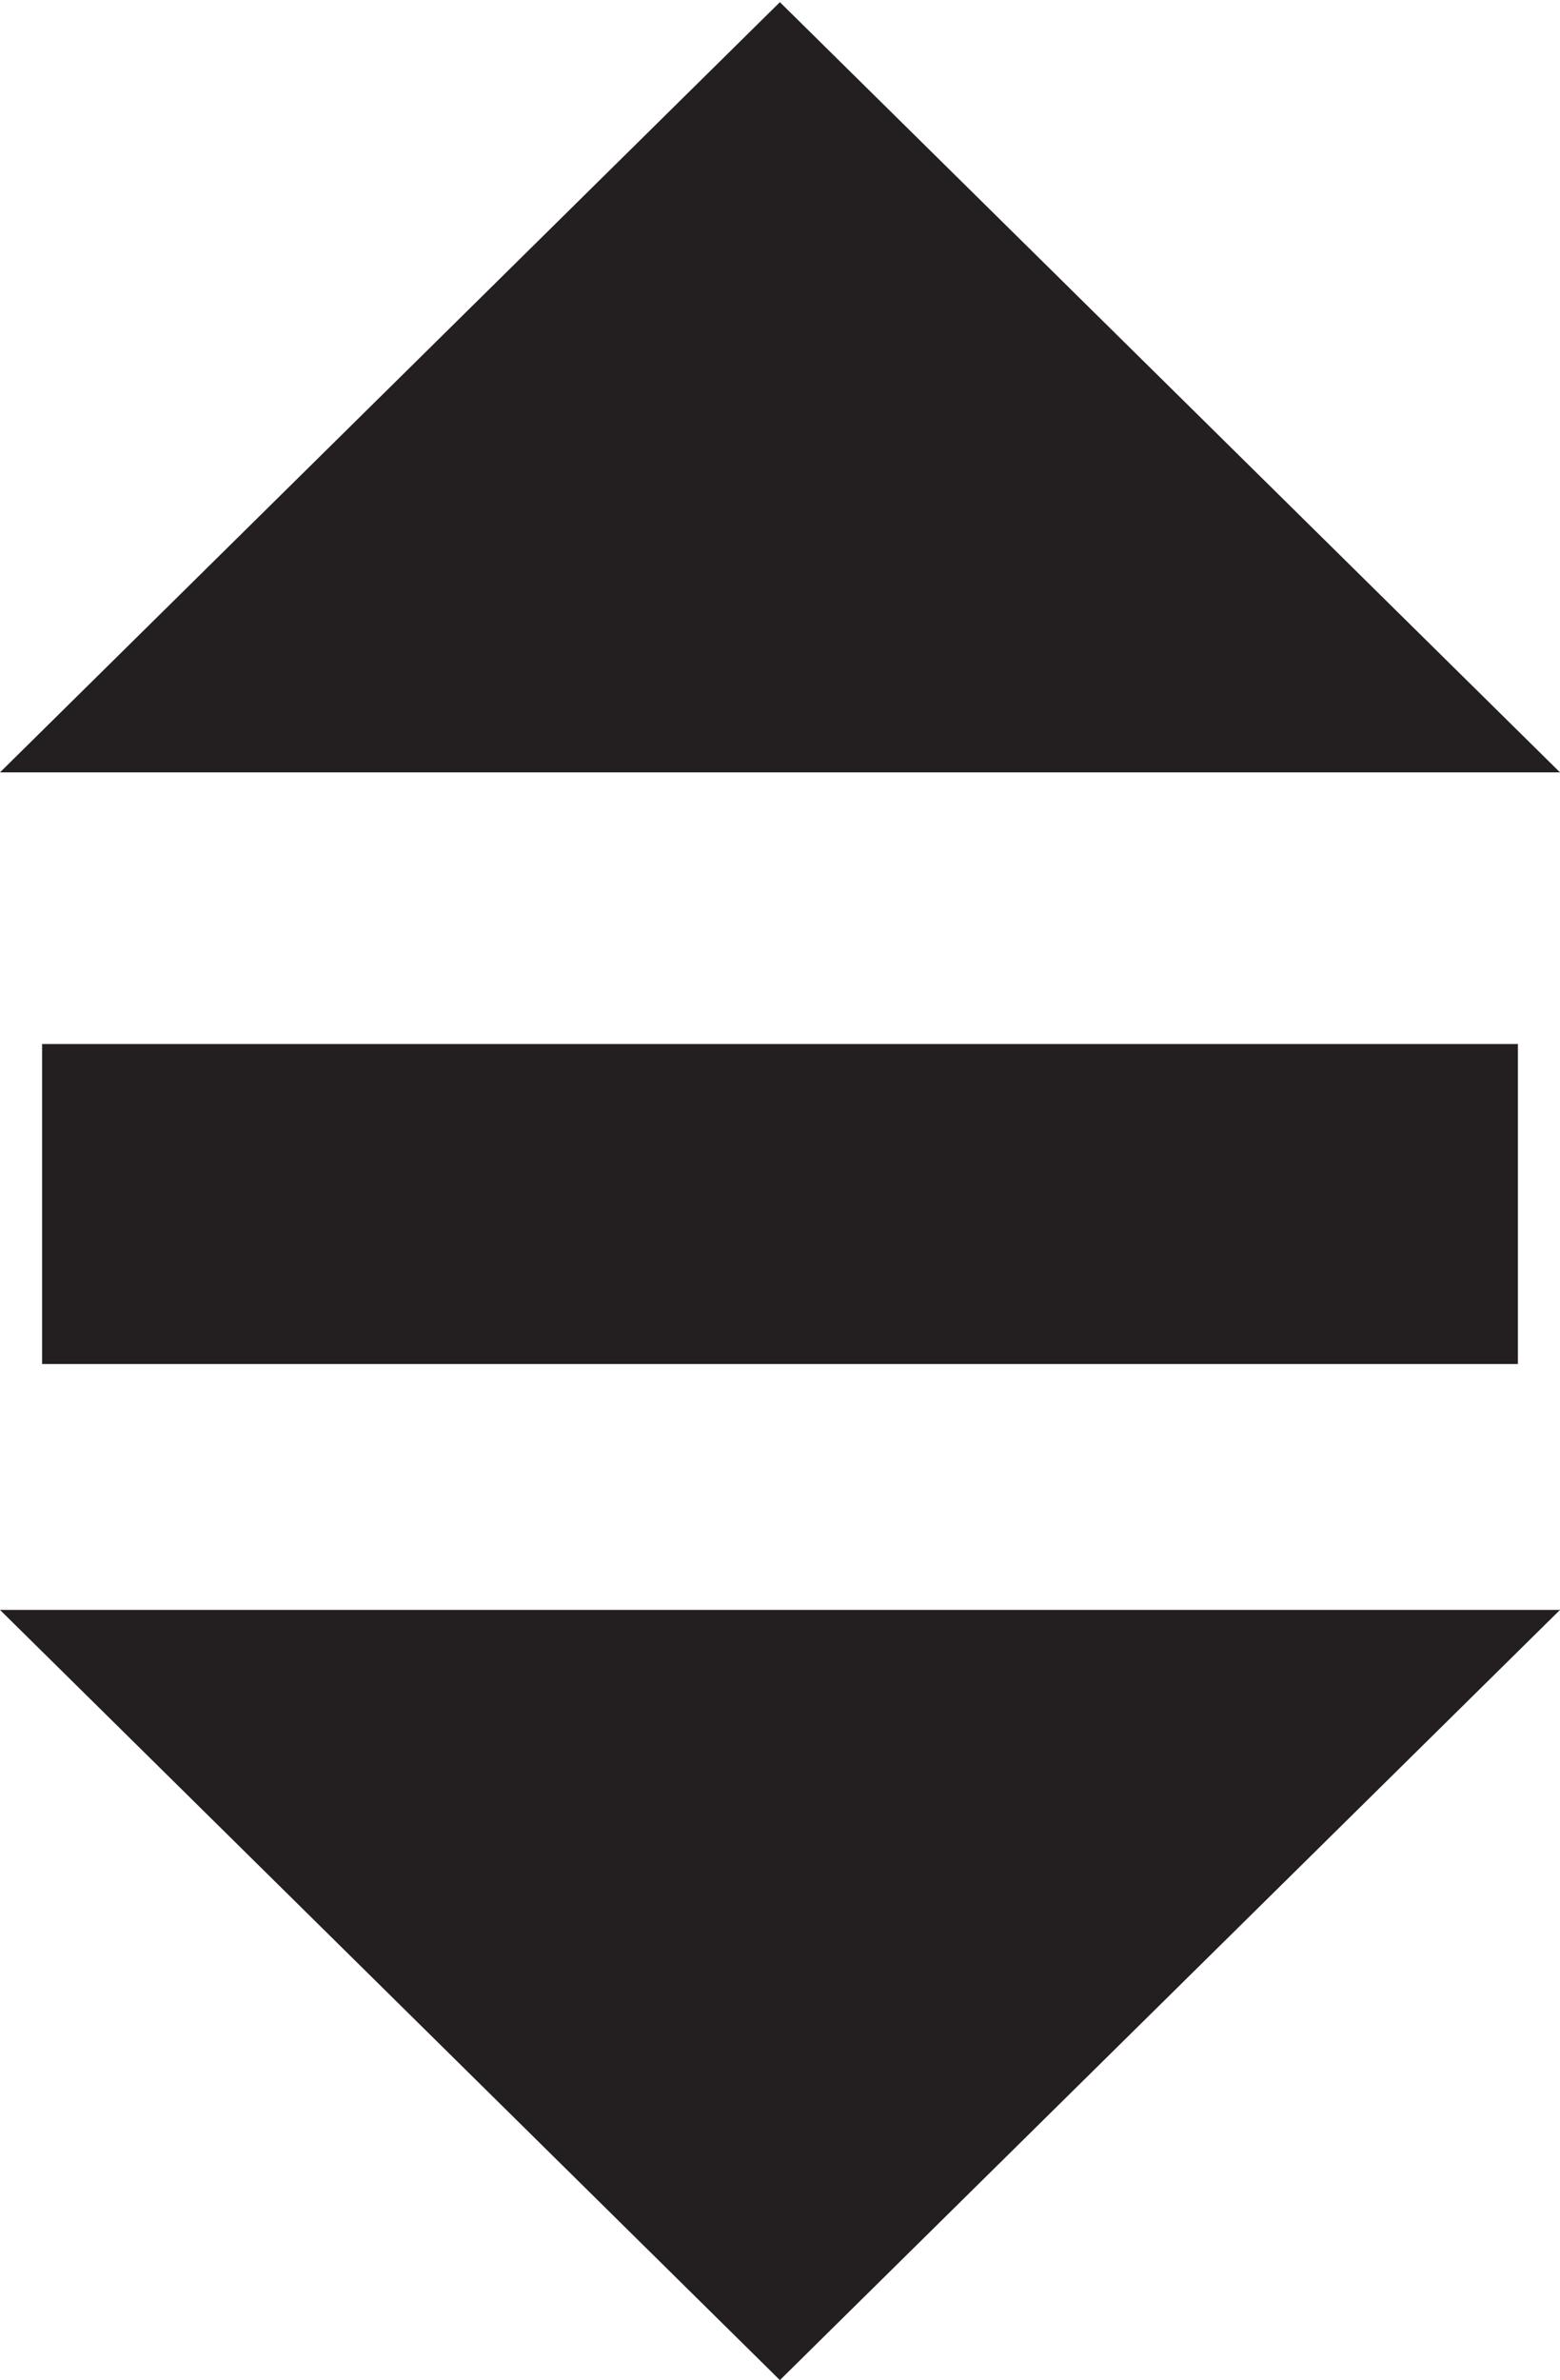 <svg xmlns="http://www.w3.org/2000/svg" width="294.164" height="448.563"><g fill="#231F20"><polygon points="147.062,0.407 0,145.563 294.164,145.563"/><rect x="7.936" y="196.761" width="278.293" height="60.309"/><polygon points="294.164,303.407 0,303.407 147.062,448.563"/></g></svg>